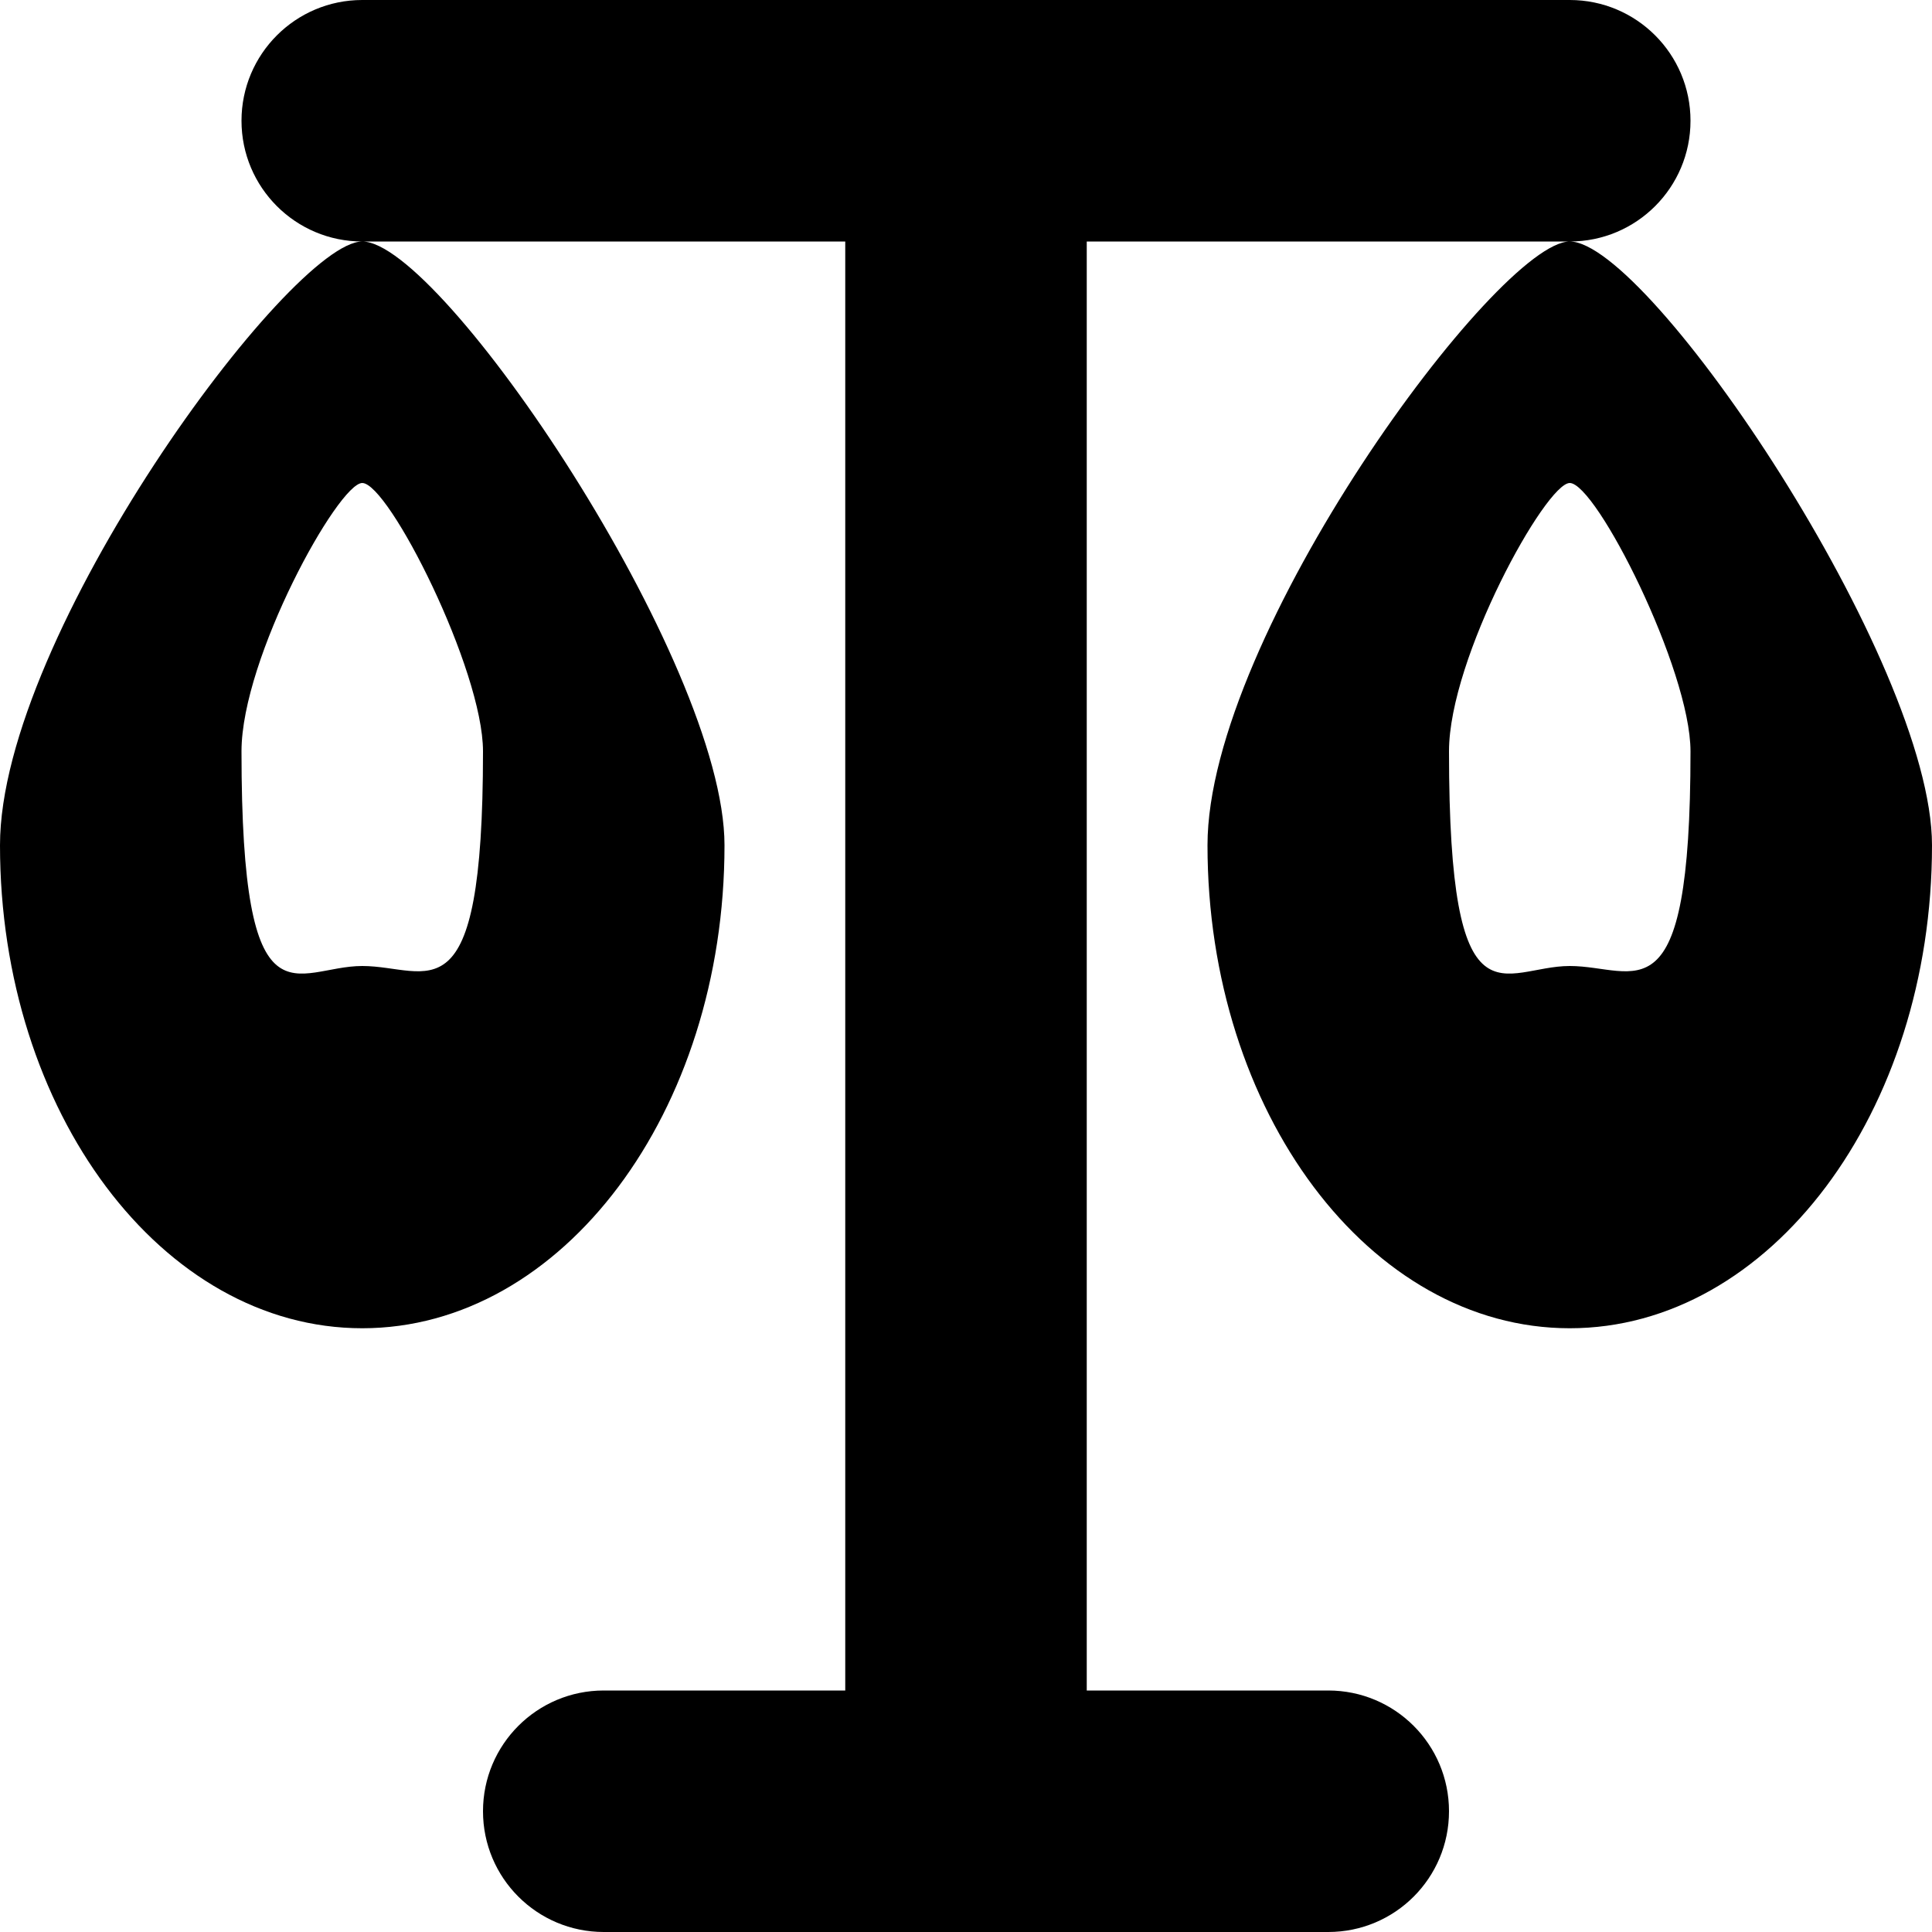 <?xml version="1.0" encoding="utf-8"?>
<!-- Generator: Adobe Illustrator 14.0.0, SVG Export Plug-In . SVG Version: 6.00 Build 43363)  -->
<!DOCTYPE svg PUBLIC "-//W3C//DTD SVG 1.1//EN" "http://www.w3.org/Graphics/SVG/1.1/DTD/svg11.dtd">
<svg version="1.1" id="Layer_1" xmlns="http://www.w3.org/2000/svg" xmlns:xlink="http://www.w3.org/1999/xlink" x="0px" y="0px"
	 width="216px" height="216px" viewBox="0 0 216 216" enable-background="new 0 0 216 216" xml:space="preserve">
<g>
	<g>
		<path fill-rule="evenodd" clip-rule="evenodd" d="M0,94.5c0,29.821,18.134,54,40.5,54S81,124.321,81,94.5
			C81,73.96,49.366,27,40.5,27C32.478,27,0,71.007,0,94.5z M40.5,54C43.453,54,54,74.869,54,83.999C54,114.553,47.955,108,40.5,108
			S27,115.818,27,83.999C27,73.558,37.824,54,40.5,54z M175.5,27c-8.029,0-40.5,44.007-40.5,67.5c0,29.821,18.127,54,40.5,54
			s40.5-24.179,40.5-54C216,73.96,184.373,27,175.5,27z M175.5,108c-7.462,0-13.5,7.818-13.5-24.001C162,73.558,172.824,54,175.5,54
			c2.953,0,13.5,20.869,13.5,29.999C189,114.553,182.962,108,175.5,108z M189,13.5C189,6.045,182.962,0,175.5,0h-135
			C33.045,0,27,6.045,27,13.5S33.045,27,40.5,27h54v162h-27c-7.455,0-13.5,6.038-13.5,13.5S60.045,216,67.5,216h81
			c7.462,0,13.5-6.038,13.5-13.5s-6.038-13.5-13.5-13.5h-27V27h54C182.962,27,189,20.955,189,13.5z"/>
	</g>
</g>
</svg>
